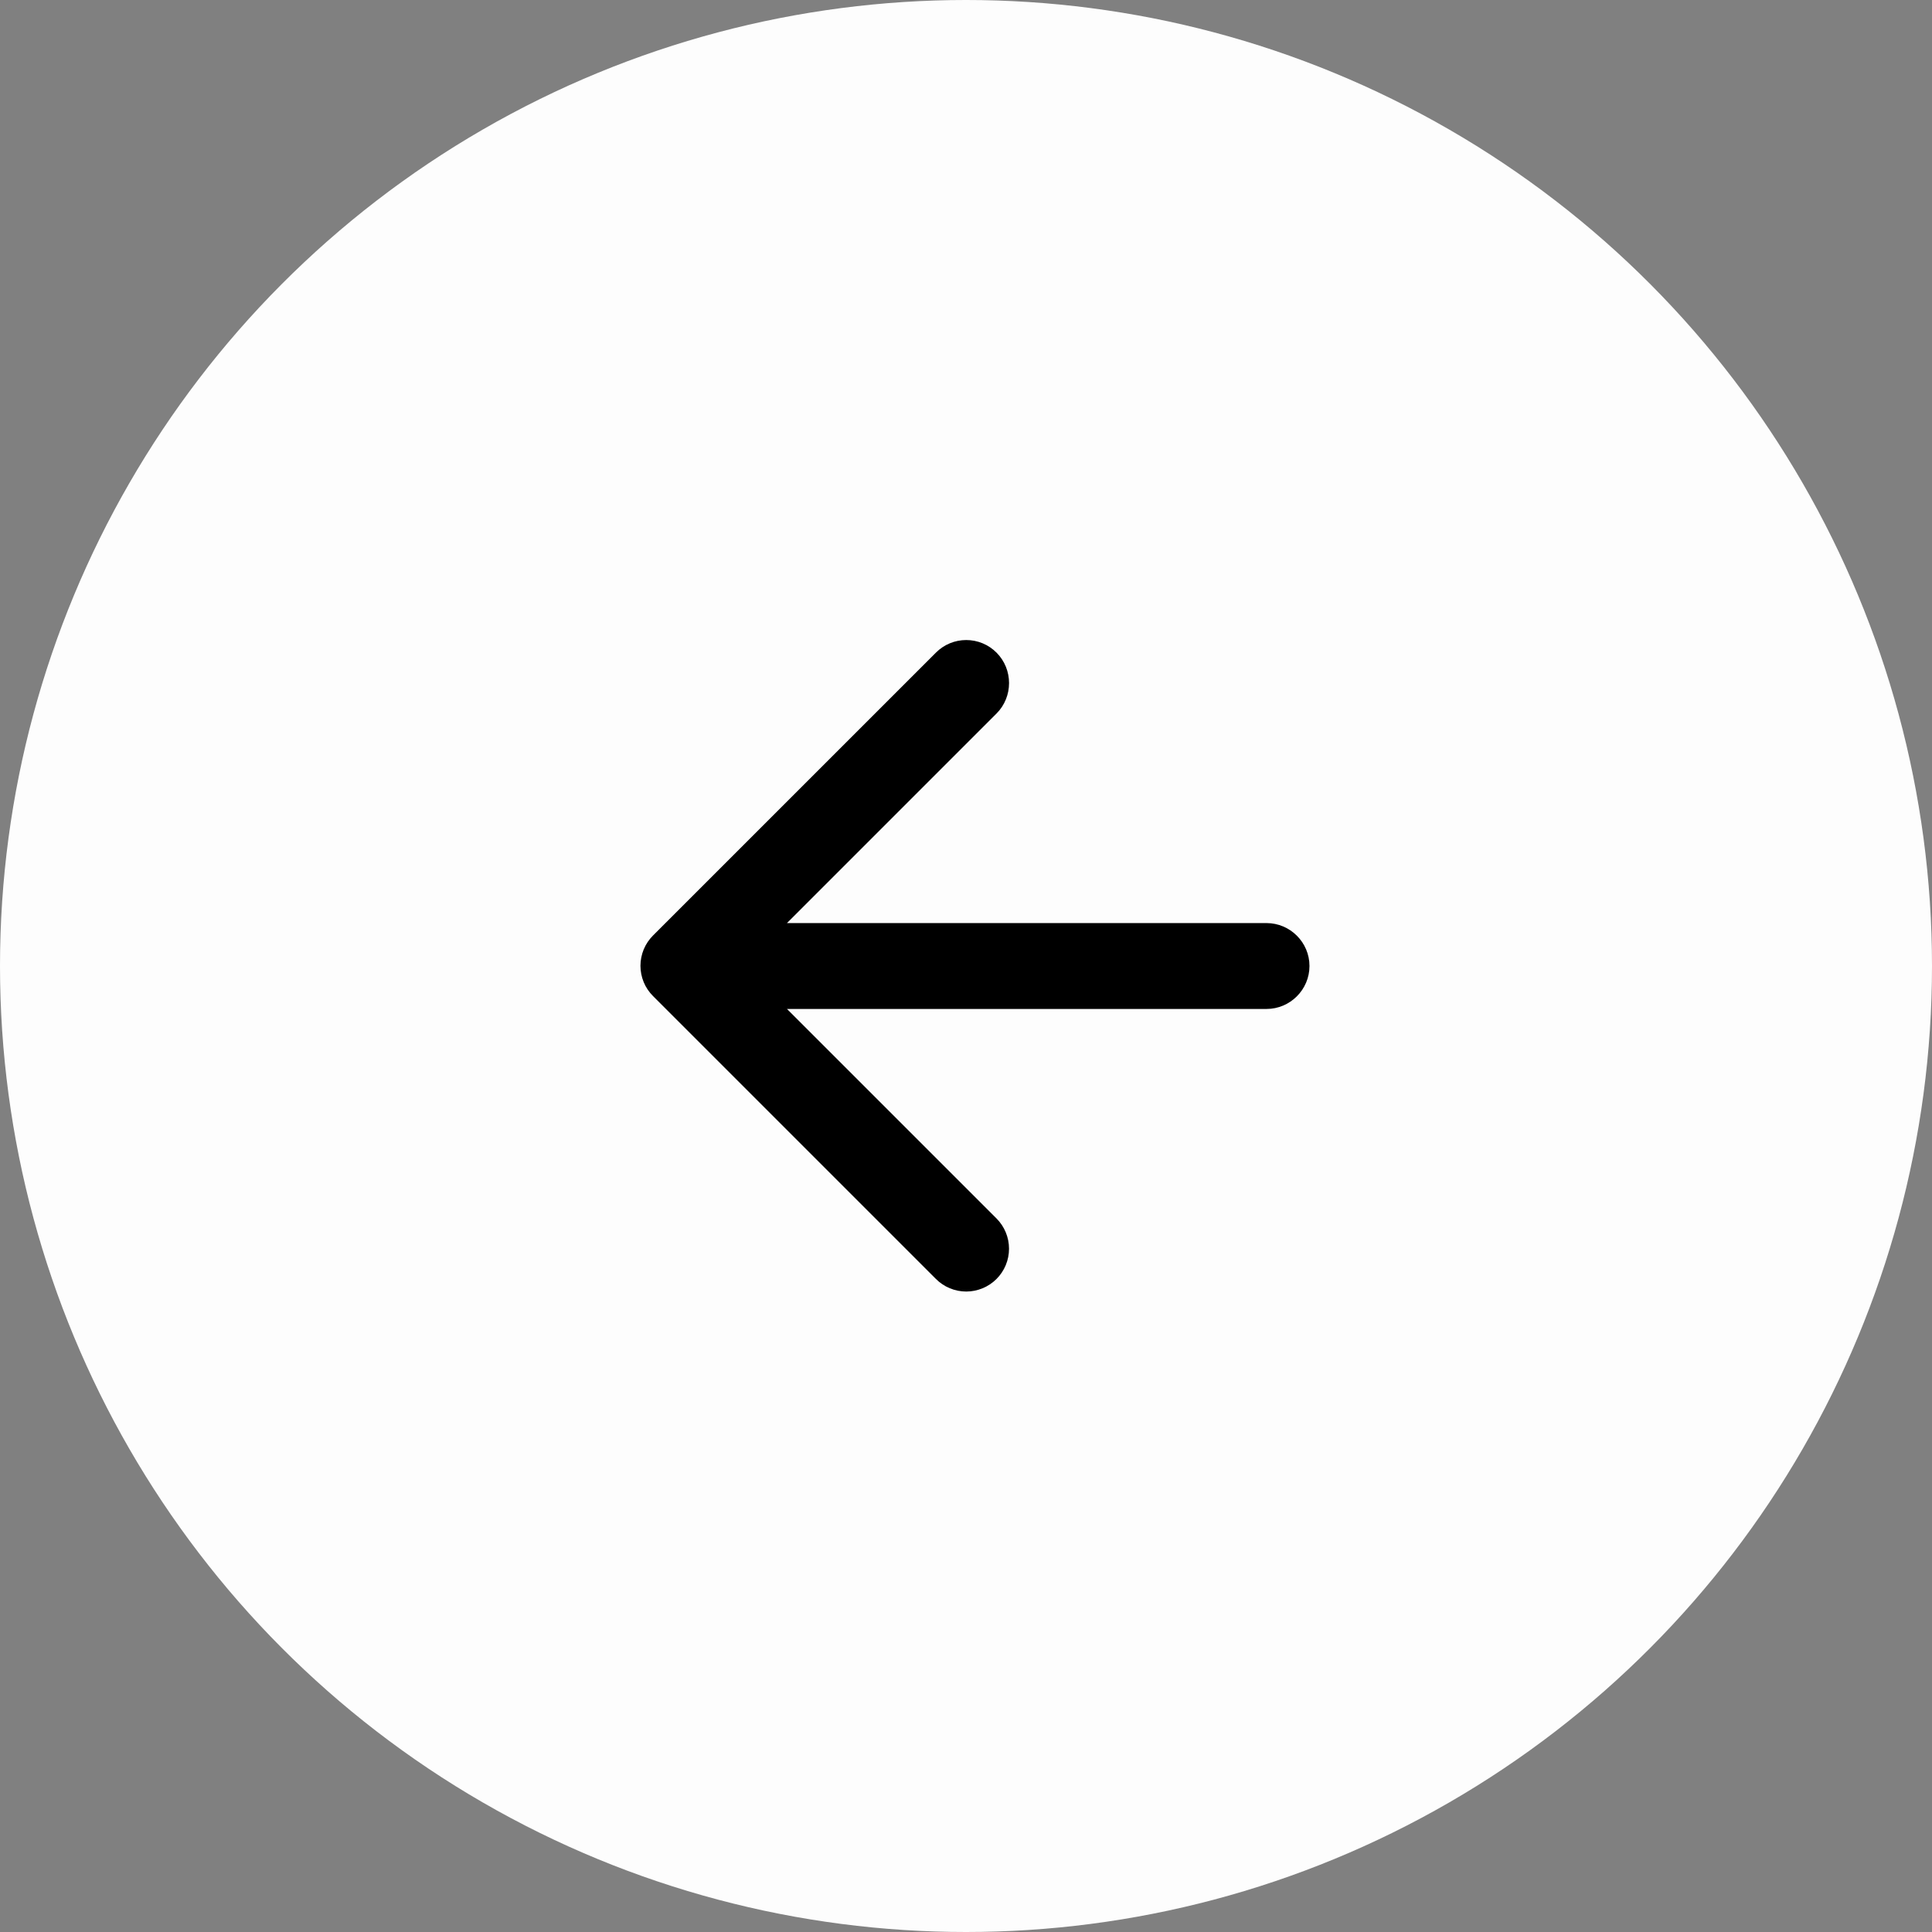 <svg width="60" height="60" viewBox="0 0 60 60" fill="none" xmlns="http://www.w3.org/2000/svg">
<rect x="0" y="0" width="60" height="60" fill="#808080" stroke="none"/>
<circle cx="30" cy="30" r="30" fill="#FDFDFD"/>
<path d="M39.333 28.667H24.44L30.947 22.16C31.467 21.64 31.467 20.787 30.947 20.267C30.823 20.143 30.677 20.045 30.516 19.978C30.354 19.911 30.181 19.877 30.007 19.877C29.832 19.877 29.659 19.911 29.498 19.978C29.337 20.045 29.19 20.143 29.067 20.267L20.28 29.053C20.157 29.177 20.058 29.323 19.991 29.485C19.925 29.646 19.89 29.819 19.89 29.994C19.89 30.168 19.925 30.341 19.991 30.502C20.058 30.664 20.157 30.81 20.28 30.933L29.067 39.72C29.19 39.844 29.337 39.942 29.498 40.008C29.659 40.075 29.832 40.11 30.007 40.11C30.181 40.11 30.354 40.075 30.515 40.008C30.677 39.942 30.823 39.844 30.947 39.72C31.07 39.597 31.168 39.45 31.235 39.289C31.302 39.128 31.336 38.955 31.336 38.78C31.336 38.606 31.302 38.433 31.235 38.272C31.168 38.11 31.07 37.964 30.947 37.84L24.44 31.334H39.333C40.067 31.334 40.667 30.733 40.667 30C40.667 29.267 40.067 28.667 39.333 28.667Z" fill="black"/>
</svg>
